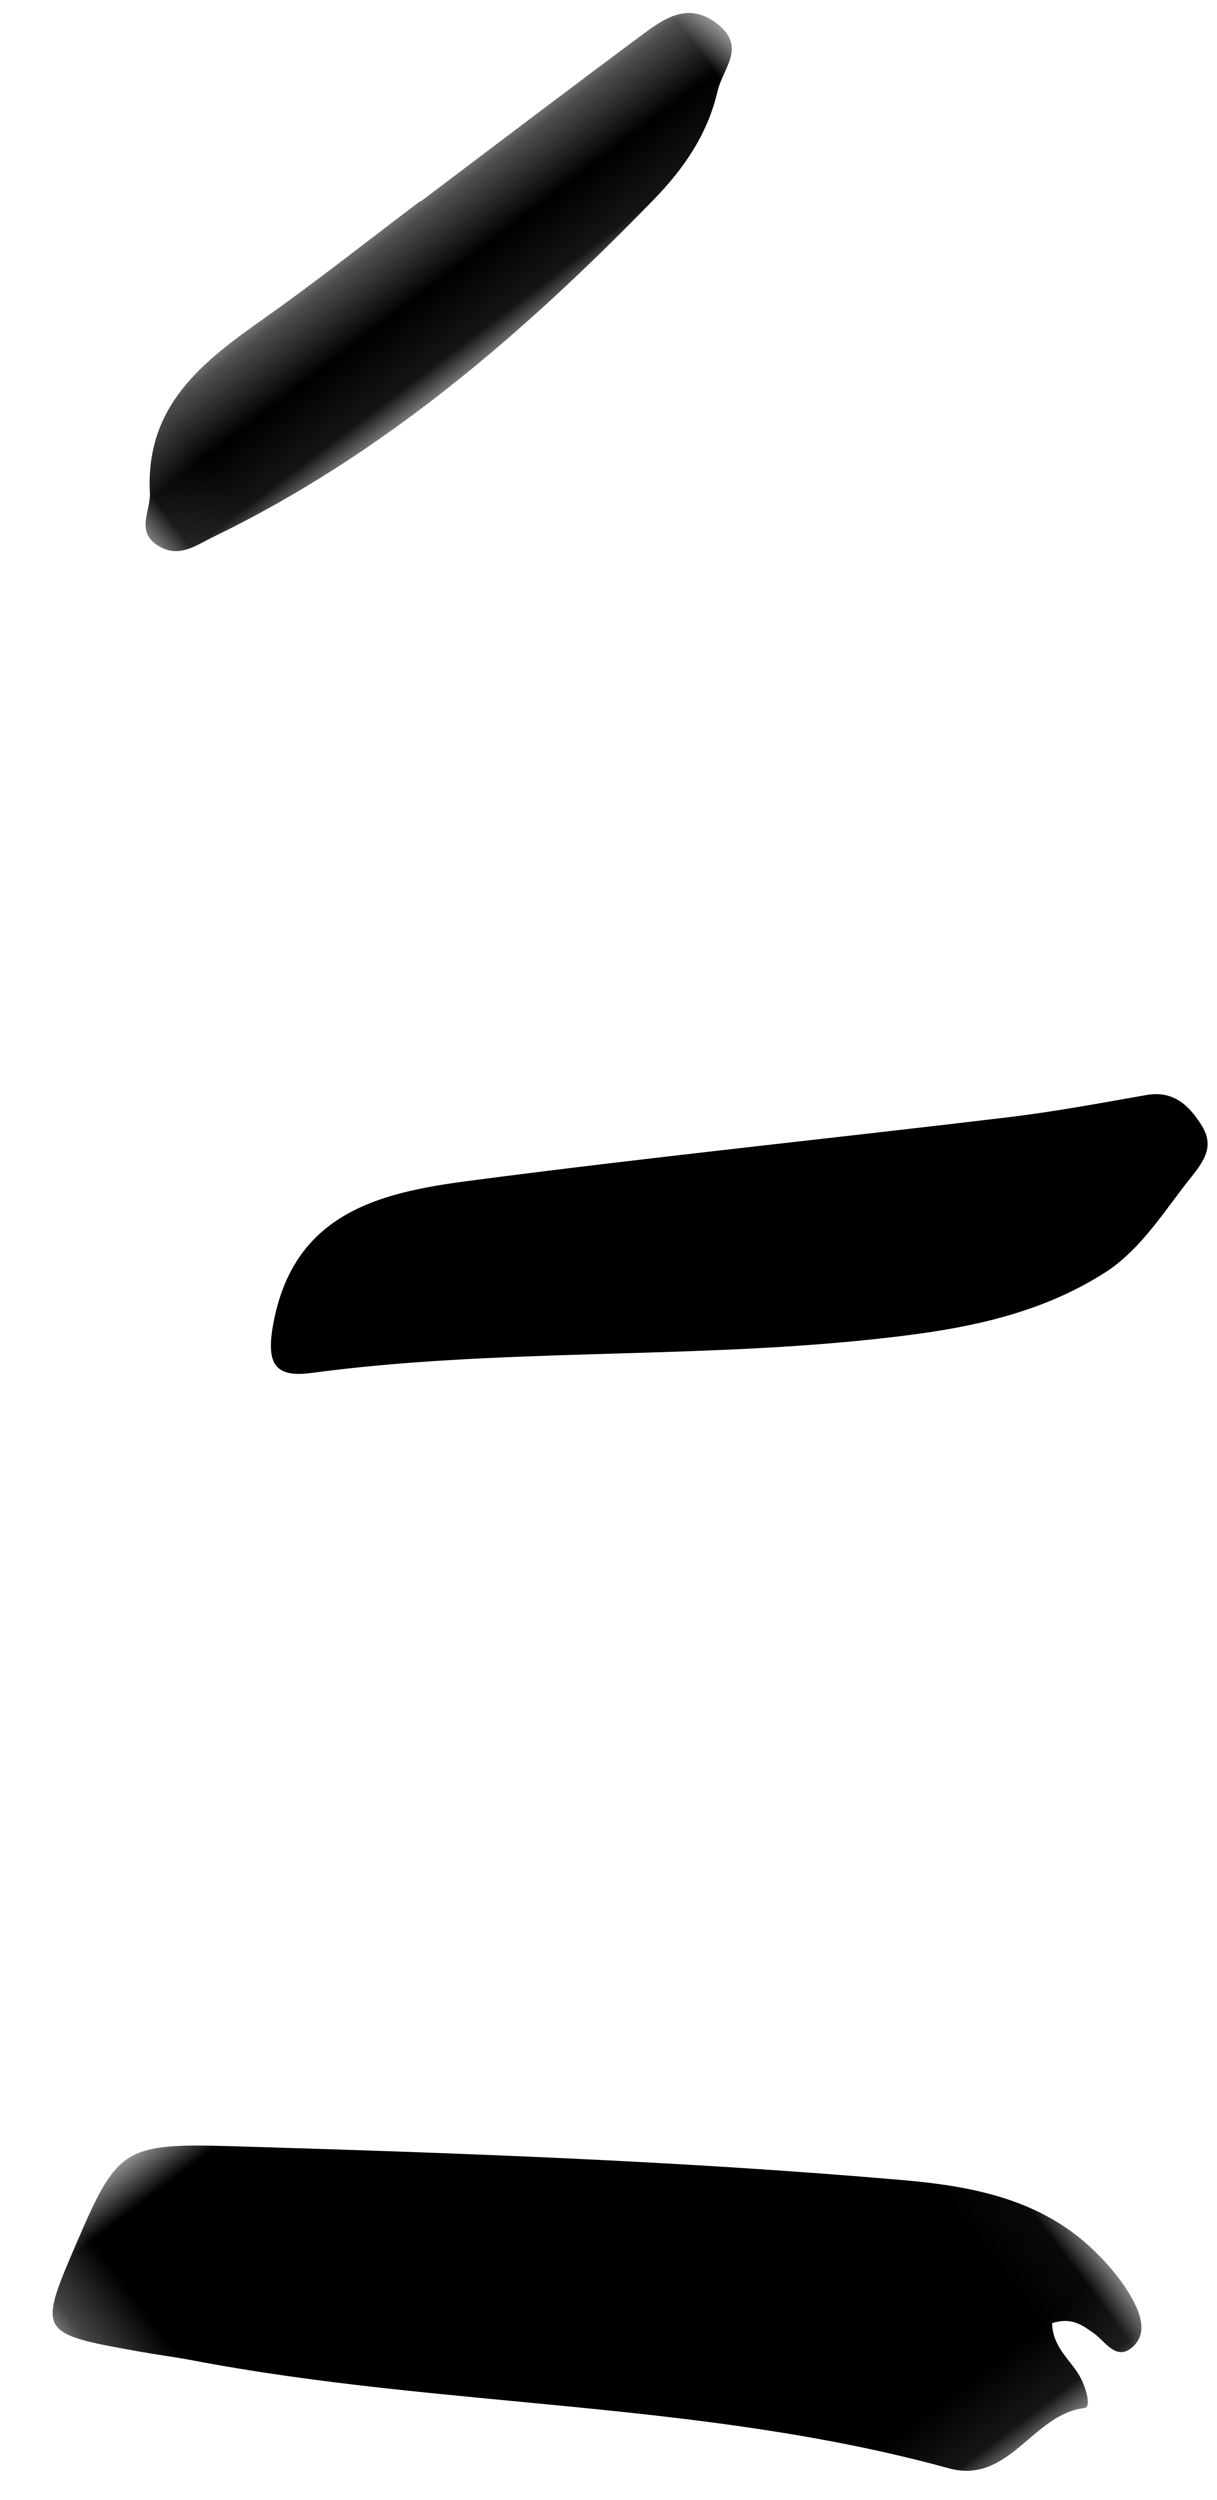 <?xml version="1.0" encoding="UTF-8"?>
<svg width="19px" height="39px" viewBox="0 0 19 39" version="1.1" xmlns="http://www.w3.org/2000/svg" xmlns:xlink="http://www.w3.org/1999/xlink">
    <!-- Generator: Sketch 60.1 (88133) - https://sketch.com -->
    <title>right</title>
    <desc>Created with Sketch.</desc>
    <defs>
        <polygon id="path-1" points="0.034 0.085 13.728 0.085 13.728 12.189 0.034 12.189"></polygon>
        <polygon id="path-3" points="0 0.082 11.934 0.082 11.934 2.692 0 2.692"></polygon>
    </defs>
    <g id="Page-1" stroke="none" stroke-width="1" fill="none" fill-rule="evenodd">
        <g id="Desktop-HD" transform="translate(-872, -490)">
            <g id="right" transform="translate(880.5, 512.5) scale(-1, -1) rotate(-37) translate(-880.5, -512.5) translate(865, 495)">
                <g id="Group-3" transform="translate(16.154, 0.3)">
                    <mask id="mask-2" fill="white">
                        <use xlink:href="#path-1"></use>
                    </mask>
                    <g id="Clip-2"></g>
                    <path d="M1.288,1.454 C1.517,1.131 1.395,0.804 1.446,0.502 C1.476,0.327 1.583,0.034 1.682,0.092 C2.388,0.507 3.34,-0.162 3.942,0.62 C6.388,3.792 9.683,6.118 12.354,9.066 C12.542,9.273 12.743,9.468 12.933,9.673 C14.032,10.858 14.031,10.858 12.687,11.625 C11.304,12.414 11.169,12.419 9.856,11.367 C7.128,9.181 4.412,6.981 1.811,4.643 C1,3.914 0.264,3.107 0.084,1.965 C0.035,1.659 0.016,1.337 0.056,1.032 C0.091,0.765 0.181,0.426 0.509,0.4 C0.849,0.373 0.794,0.725 0.864,0.941 C0.929,1.139 0.98,1.345 1.288,1.454" id="Fill-1" fill="#000000" mask="url(#mask-2)"></path>
                </g>
                <path d="M6.851,14.342 C8.218,14.43 9.383,15.058 10.525,15.748 C13.005,17.245 15.228,19.129 17.757,20.553 C18.246,20.829 18.241,21.082 17.793,21.501 C16.491,22.717 15.226,22.166 14.001,21.473 C11.542,20.081 9.123,18.619 6.68,17.199 C6.047,16.831 5.39,16.504 4.737,16.171 C4.359,15.978 4.302,15.652 4.33,15.288 C4.359,14.91 4.597,14.815 4.951,14.725 C5.579,14.565 6.184,14.318 6.851,14.342" id="Fill-4" fill="#000000"></path>
                <g id="Group-8" transform="translate(0, 31.454)">
                    <mask id="mask-4" fill="white">
                        <use xlink:href="#path-3"></use>
                    </mask>
                    <g id="Clip-7"></g>
                    <path d="M5.397,2.668 C3.965,2.668 2.533,2.675 1.101,2.664 C0.645,2.661 0.164,2.657 0.021,2.067 C-0.108,1.529 0.379,1.485 0.654,1.255 C1.185,0.809 1.807,0.604 2.468,0.502 C5.346,0.057 8.226,-0.134 11.114,0.434 C11.427,0.496 11.758,0.489 11.897,0.839 C12.055,1.235 11.669,1.342 11.504,1.585 C10.736,2.718 9.608,2.719 8.433,2.682 C7.422,2.651 6.409,2.676 5.397,2.676 L5.397,2.668 Z" id="Fill-6" fill="#000000" mask="url(#mask-4)"></path>
                </g>
            </g>
        </g>
    </g>
</svg>